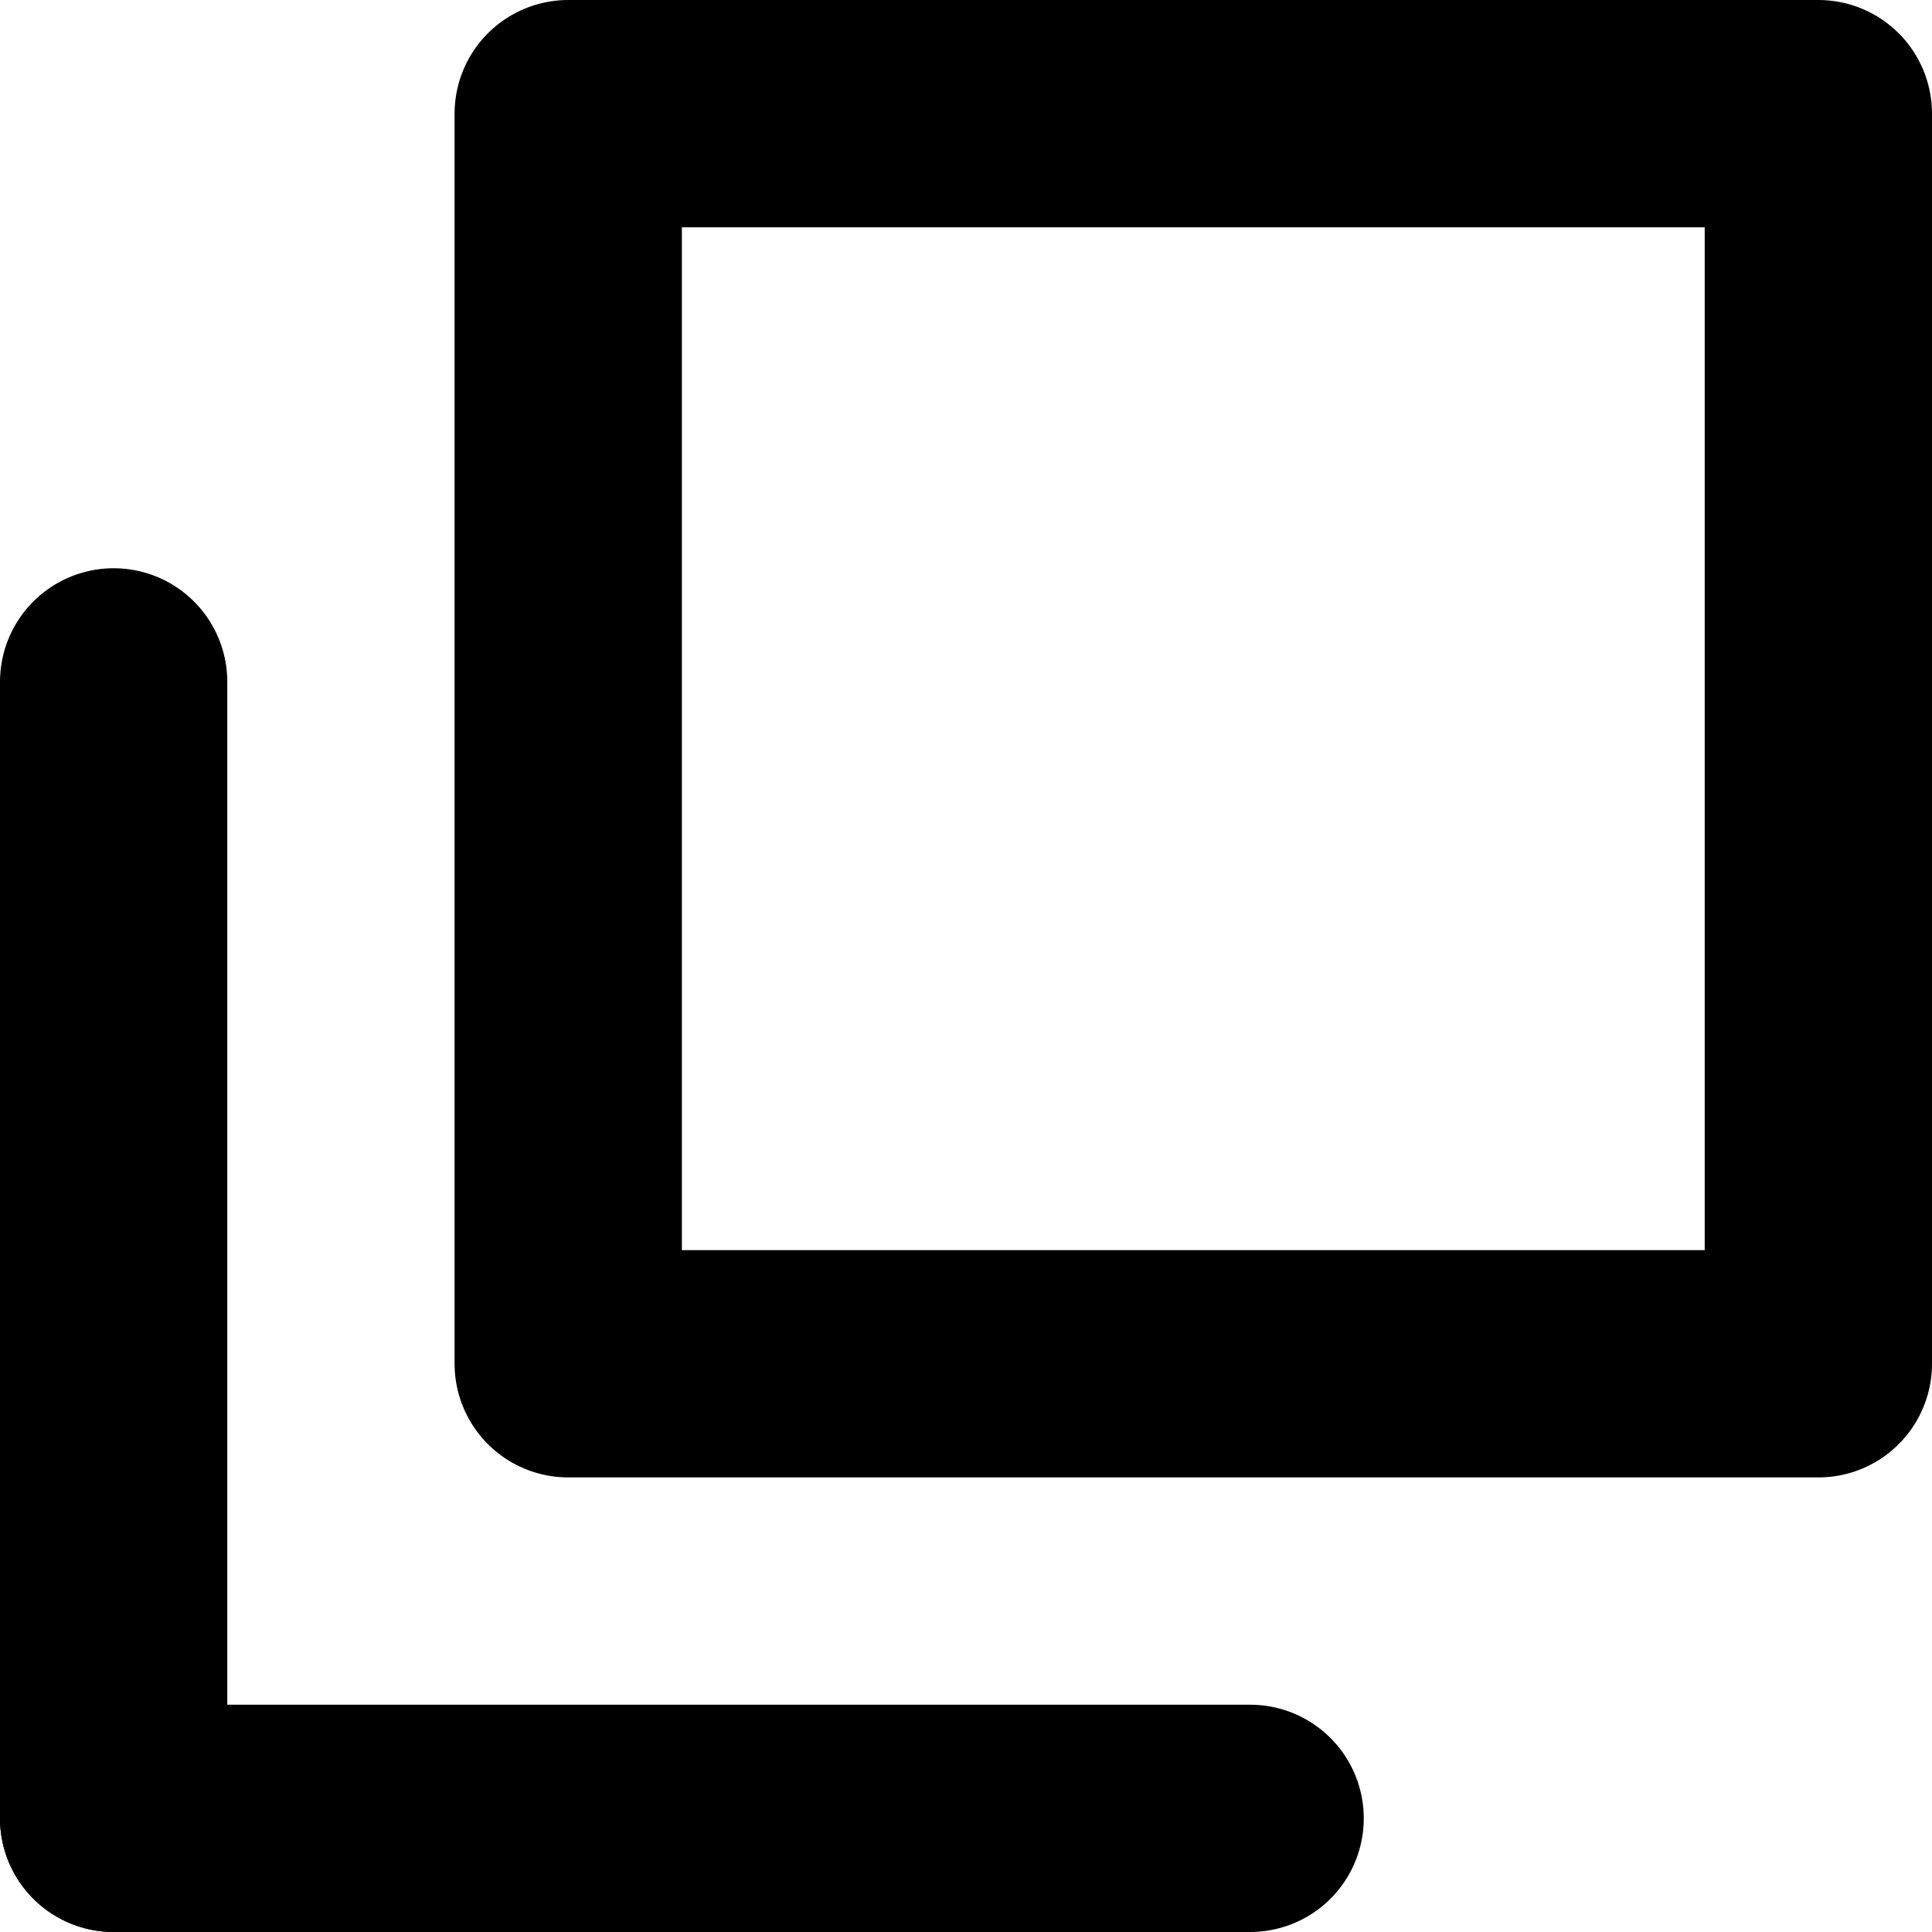 <svg width="17" height="17" viewBox="0 0 17 17" fill="none" stroke="currentColor" xmlns="http://www.w3.org/2000/svg">
<rect x="5" y="1" width="11" height="11" stroke-width="2" stroke-linejoin="round"/>
<line x1="11" y1="16" x2="1" y2="16" stroke-width="2" stroke-linecap="round" stroke-linejoin="bevel"/>
<line x1="1" y1="6" x2="1" y2="16" stroke-width="2" stroke-linecap="round"/>
</svg>
